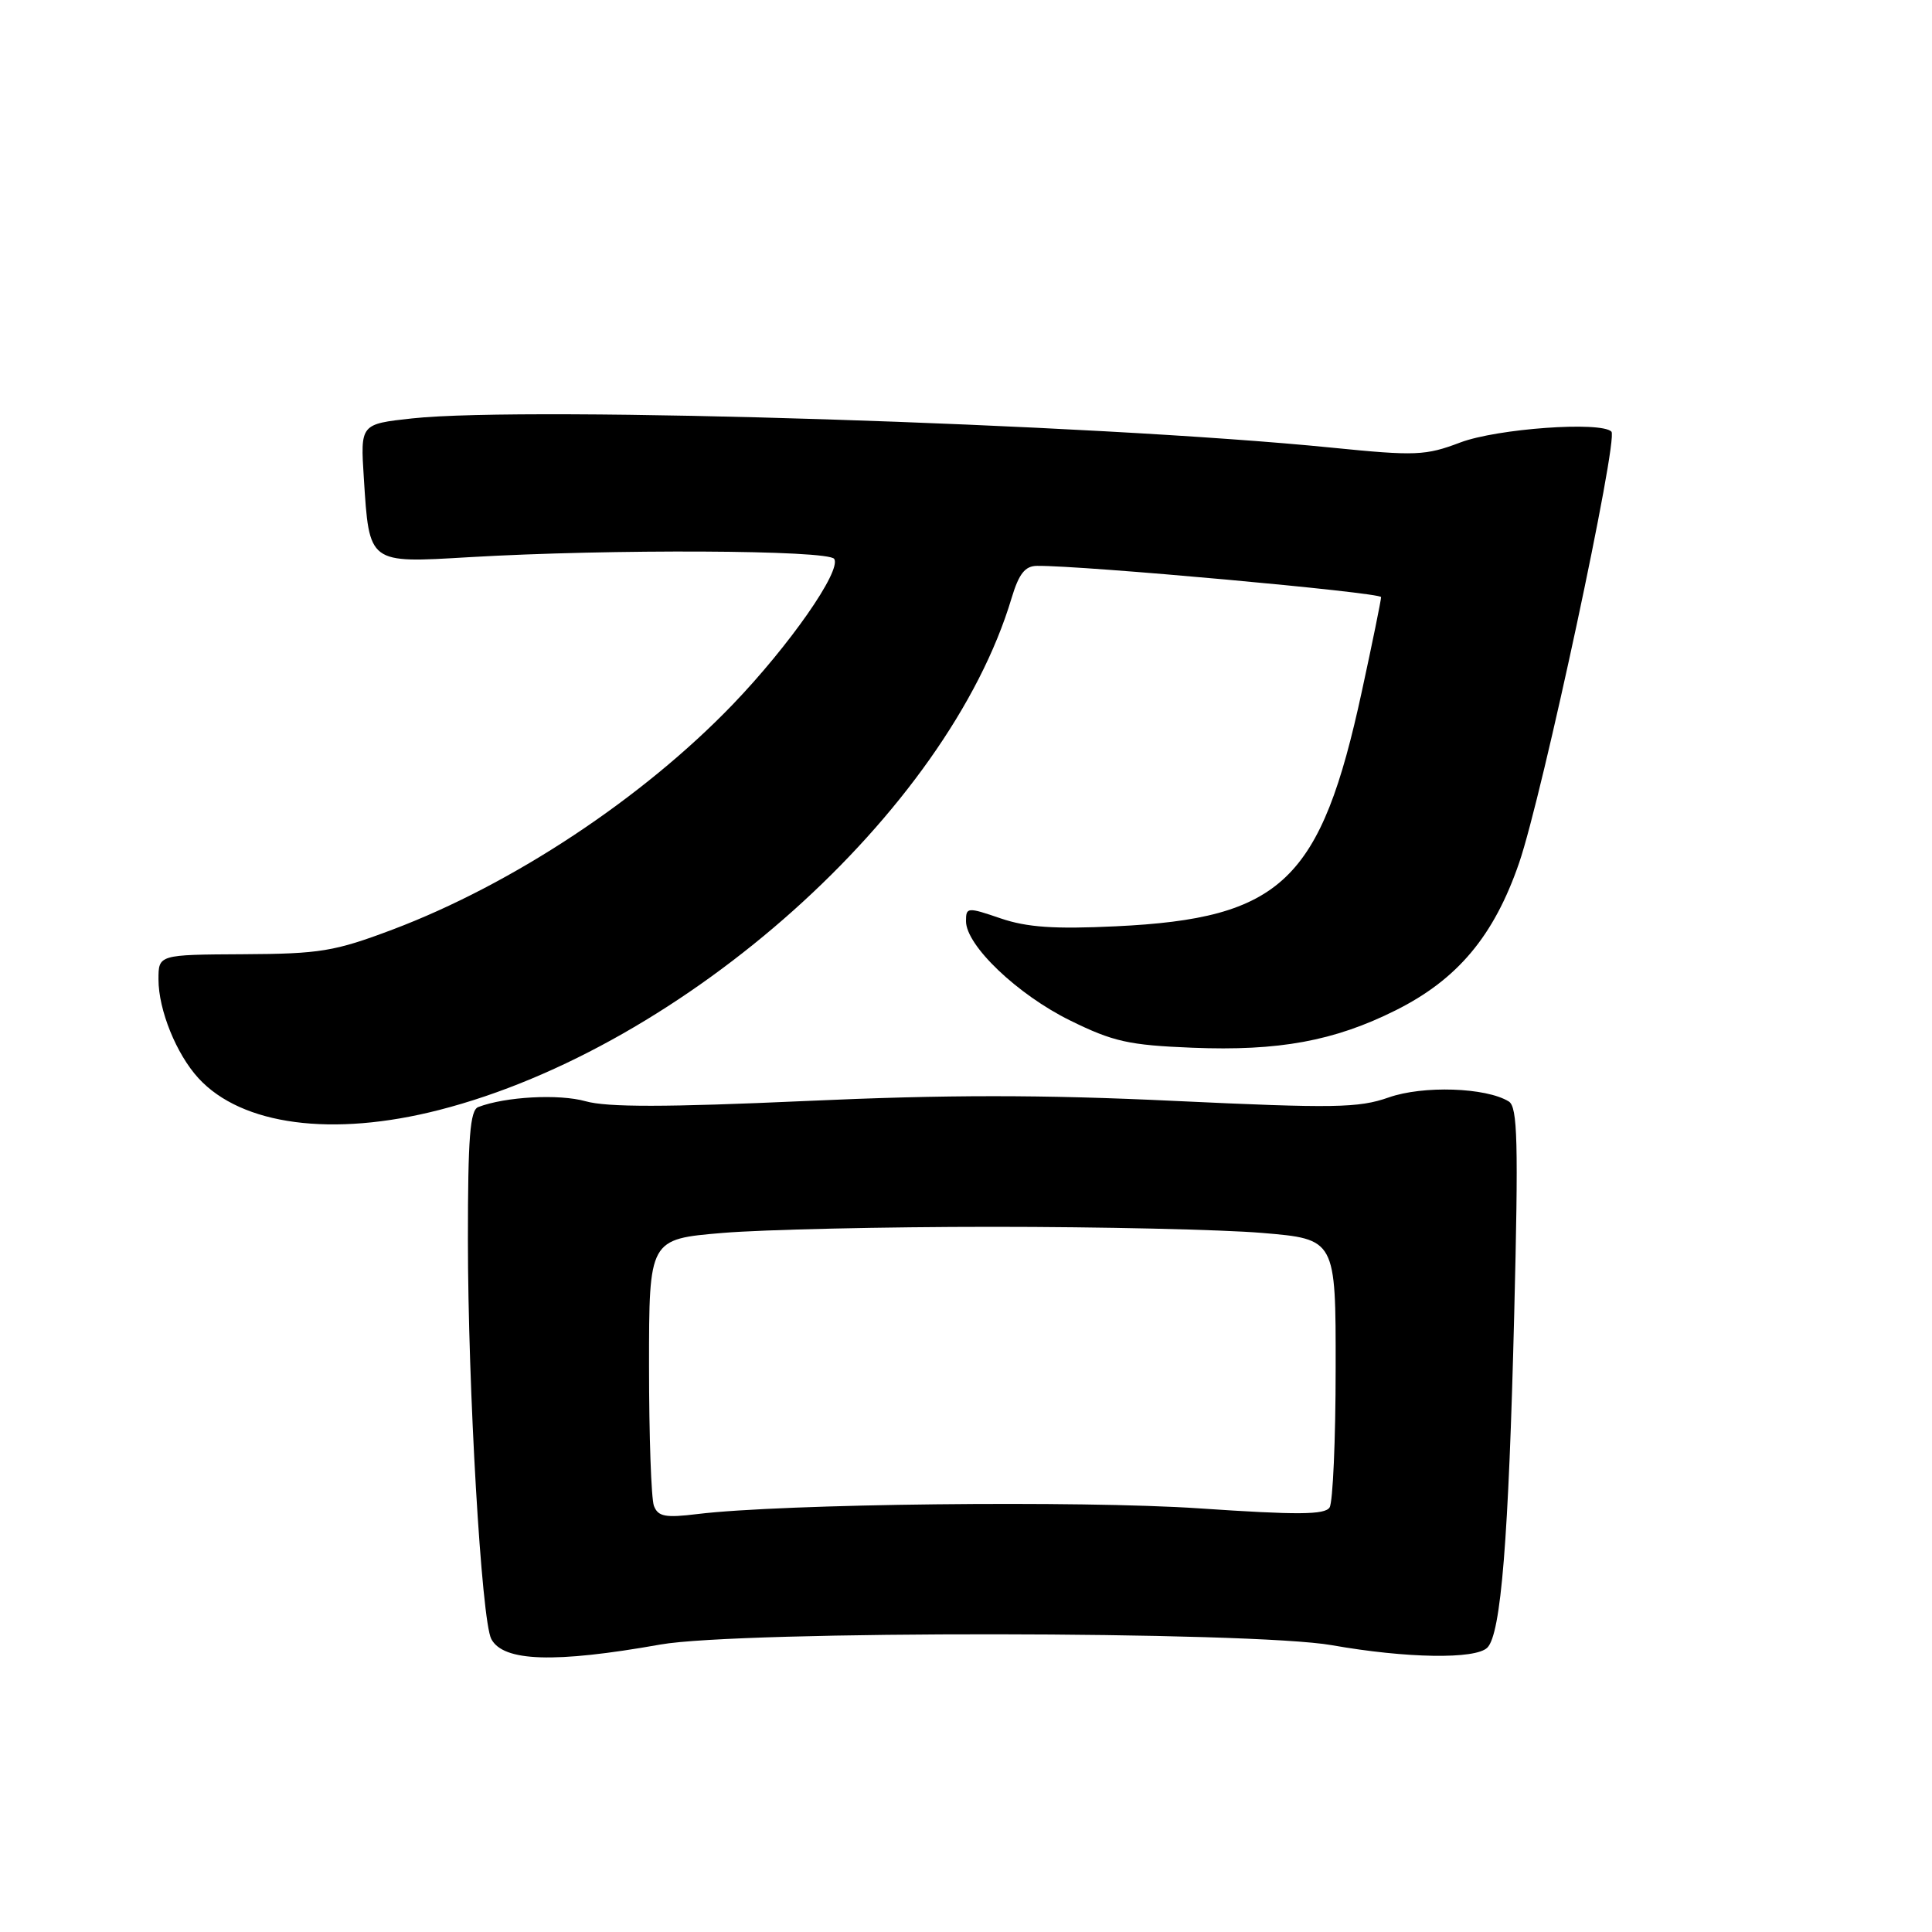 <?xml version="1.0" encoding="UTF-8" standalone="no"?>
<!DOCTYPE svg PUBLIC "-//W3C//DTD SVG 1.1//EN" "http://www.w3.org/Graphics/SVG/1.1/DTD/svg11.dtd" >
<svg xmlns="http://www.w3.org/2000/svg" xmlns:xlink="http://www.w3.org/1999/xlink" version="1.1" viewBox="0 0 256 256">
 <g >
 <path fill="currentColor"
d=" M 87.50 217.91 C 97.94 216.05 165.90 216.12 176.50 218.00 C 186.36 219.74 195.51 219.89 197.08 218.32 C 198.89 216.51 199.90 203.97 200.64 174.16 C 201.21 151.27 201.09 146.67 199.92 145.95 C 196.91 144.09 188.56 143.81 184.00 145.42 C 180.02 146.82 176.75 146.87 155.71 145.88 C 138.03 145.04 125.46 145.04 106.71 145.89 C 88.28 146.72 80.45 146.73 77.59 145.92 C 74.06 144.93 66.97 145.31 63.37 146.69 C 62.28 147.11 62.00 150.73 62.00 164.21 C 62.00 183.94 63.80 214.74 65.10 217.18 C 66.69 220.18 73.48 220.40 87.50 217.91 Z  M 58.18 147.08 C 90.63 138.78 125.58 107.53 134.04 79.25 C 135.01 76.03 135.82 74.99 137.41 74.98 C 143.43 74.91 183.00 78.51 183.00 79.12 C 183.00 79.52 181.86 85.12 180.46 91.57 C 175.02 116.75 169.84 121.70 147.84 122.74 C 139.73 123.13 136.08 122.88 132.59 121.69 C 128.18 120.18 128.00 120.20 128.00 122.06 C 128.00 125.28 134.82 131.78 141.78 135.21 C 147.50 138.03 149.58 138.49 157.99 138.83 C 169.45 139.29 176.80 137.94 184.94 133.87 C 193.14 129.77 197.96 124.02 201.29 114.34 C 204.38 105.36 214.48 58.15 213.52 57.19 C 212.13 55.80 198.37 56.79 193.50 58.63 C 188.89 60.38 187.57 60.43 176.50 59.32 C 145.03 56.16 70.07 53.77 54.62 55.44 C 47.75 56.19 47.75 56.19 48.21 63.35 C 48.94 74.76 48.76 74.62 62.15 73.83 C 80.92 72.73 109.80 72.87 110.54 74.06 C 111.51 75.64 104.61 85.52 97.09 93.35 C 85.11 105.79 67.92 117.17 52.00 123.18 C 44.33 126.07 42.40 126.39 32.25 126.44 C 21.00 126.50 21.00 126.50 21.00 129.78 C 21.00 133.83 23.37 139.68 26.30 142.87 C 32.03 149.11 44.05 150.70 58.18 147.08 Z  M 86.65 199.54 C 86.29 198.60 86.00 190.27 86.00 181.01 C 86.00 164.19 86.00 164.19 95.75 163.37 C 101.11 162.92 117.20 162.56 131.50 162.56 C 145.80 162.56 161.89 162.92 167.25 163.37 C 177.00 164.19 177.00 164.19 176.98 181.34 C 176.98 190.78 176.61 199.06 176.18 199.74 C 175.56 200.73 171.94 200.75 158.95 199.87 C 143.17 198.80 103.64 199.25 92.40 200.62 C 88.16 201.14 87.20 200.96 86.65 199.54 Z "/>
</g>
</svg>
